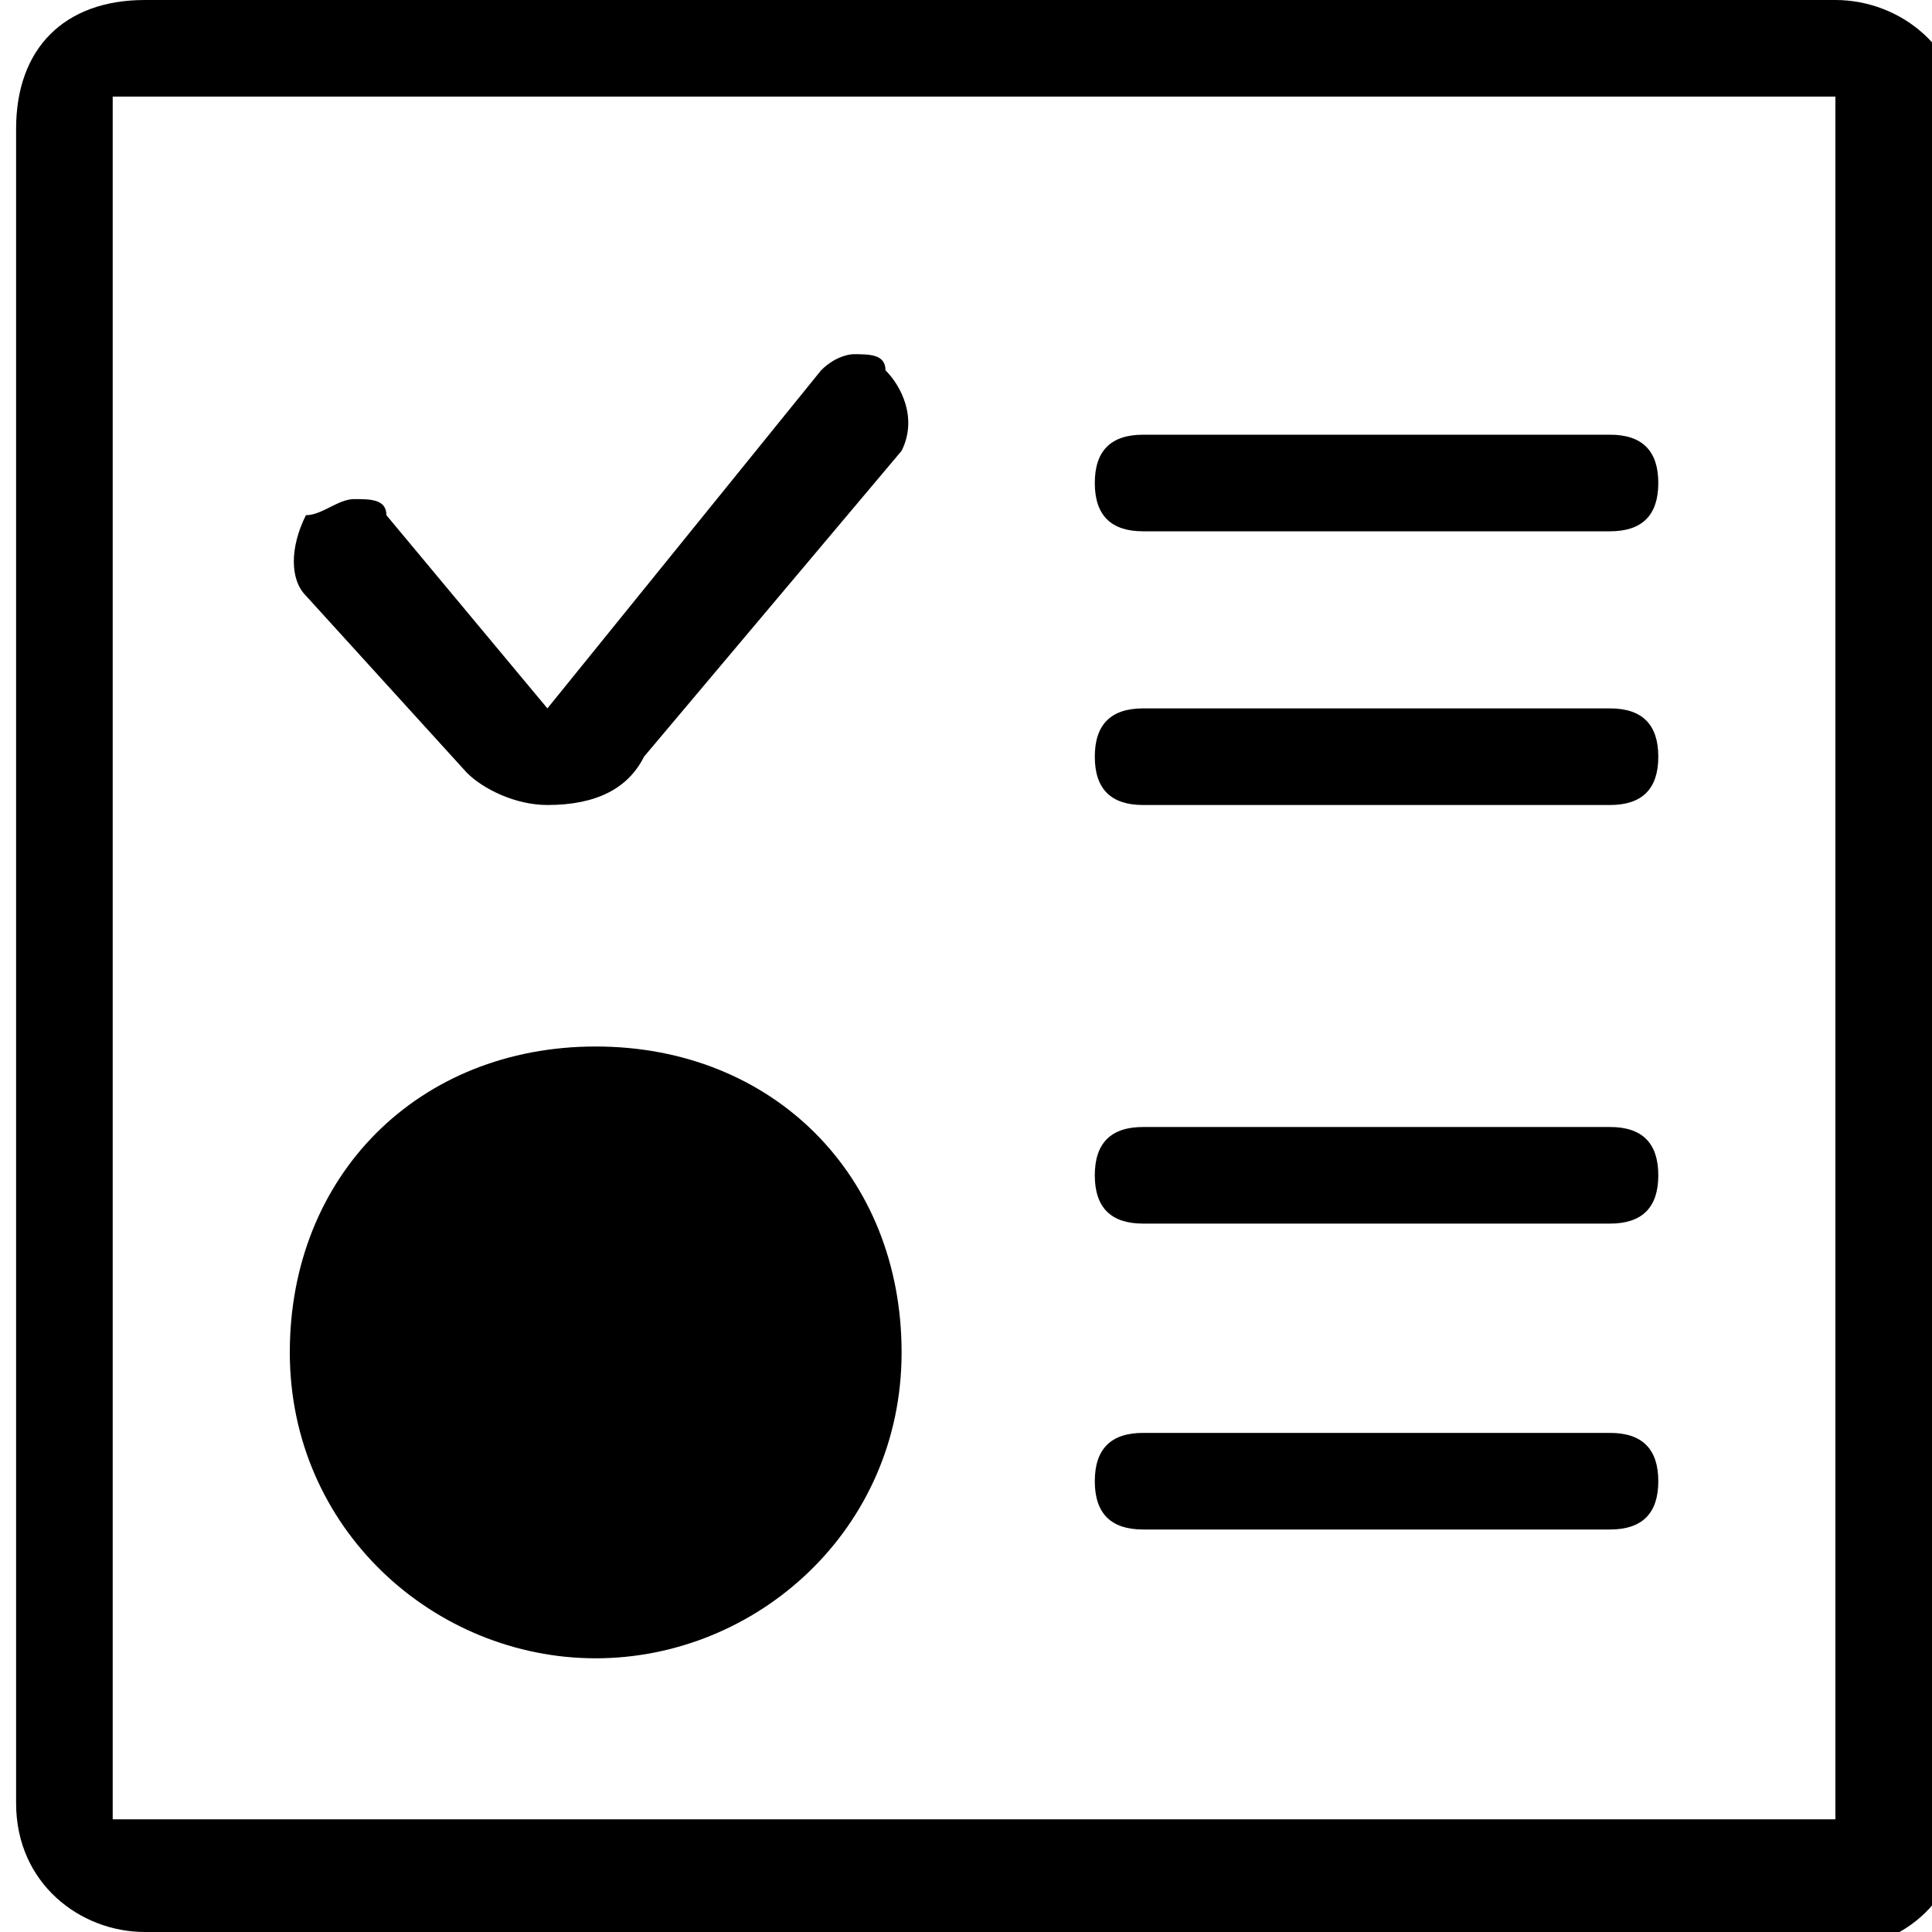<?xml version="1.0" encoding="utf-8"?>
<!-- Generator: Adobe Illustrator 23.0.3, SVG Export Plug-In . SVG Version: 6.00 Build 0)  -->
<svg version="1.1" id="图层_1" xmlns="http://www.w3.org/2000/svg" xmlns:xlink="http://www.w3.org/1999/xlink" x="0px" y="0px"
	 viewBox="0 0 12 12" style="enable-background:new 0 0 12 12;" xml:space="preserve">
<style type="text/css">
	.st0{fill:#606266;}
	.st1{fill:#FAAF00;}
	.st2{fill:#299C2C;}
	.st3{fill:#BCD4F8;}
	.st4{fill:#A7C5EC;}
	.st5{fill:#F39700;}
	.st6{fill:#00699D;}
	.st7{fill:#FFFFFF;}
	.st8{fill-rule:evenodd;clip-rule:evenodd;fill:#606266;}
	.st9{fill:#ABABAB;}
	.st10{fill:#626262;}
	.st11{fill:#2C2C2C;}
	.st12{fill-rule:evenodd;clip-rule:evenodd;fill:#BCD4F8;}
	.st13{clip-path:url(#SVGID_2_);}
	.st14{clip-path:url(#SVGID_4_);}
	.st15{fill:#231815;}
	.st16{clip-path:url(#SVGID_6_);}
	.st17{fill:#333333;}
</style>
<path d="M0.9,12c-0.4,0-0.8-0.3-0.8-0.8V0.8C0.1,0.3,0.4,0,0.9,0h10.5c0.4,0,0.8,0.3,0.8,0.8v10.5c0,0.4-0.3,0.8-0.8,0.8H0.9z
	 M0.7,11.3h10.7l0-10.7H0.7V11.3z M3.7,10.3c-1,0-1.9-0.8-1.9-1.9s0.8-1.9,1.9-1.9s1.9,0.8,1.9,1.9S4.7,10.3,3.7,10.3z M7.1,9.5
	c-0.2,0-0.3-0.1-0.3-0.3c0-0.2,0.1-0.3,0.3-0.3H10c0.2,0,0.3,0.1,0.3,0.3c0,0.2-0.1,0.3-0.3,0.3H7.1z M7.1,7.6
	c-0.2,0-0.3-0.1-0.3-0.3S6.9,7,7.1,7H10c0.2,0,0.3,0.1,0.3,0.3S10.2,7.6,10,7.6H7.1z M3.4,5C3.2,5,3,4.9,2.9,4.8l-1-1.1
	c-0.1-0.1-0.1-0.3,0-0.5C2,3.2,2.1,3.1,2.2,3.1c0.1,0,0.2,0,0.2,0.1l1,1.2l1.7-2.1c0.1-0.1,0.2-0.1,0.2-0.1c0.1,0,0.2,0,0.2,0.1
	c0.1,0.1,0.2,0.3,0.1,0.5L4,4.7C3.9,4.9,3.7,5,3.4,5L3.4,5z M7.1,5C6.9,5,6.8,4.9,6.8,4.7c0-0.2,0.1-0.3,0.3-0.3H10
	c0.2,0,0.3,0.1,0.3,0.3C10.3,4.9,10.2,5,10,5H7.1z M7.1,3.3c-0.2,0-0.3-0.1-0.3-0.3c0-0.2,0.1-0.3,0.3-0.3H10c0.2,0,0.3,0.1,0.3,0.3
	c0,0.2-0.1,0.3-0.3,0.3H7.1z"/>
</svg>
